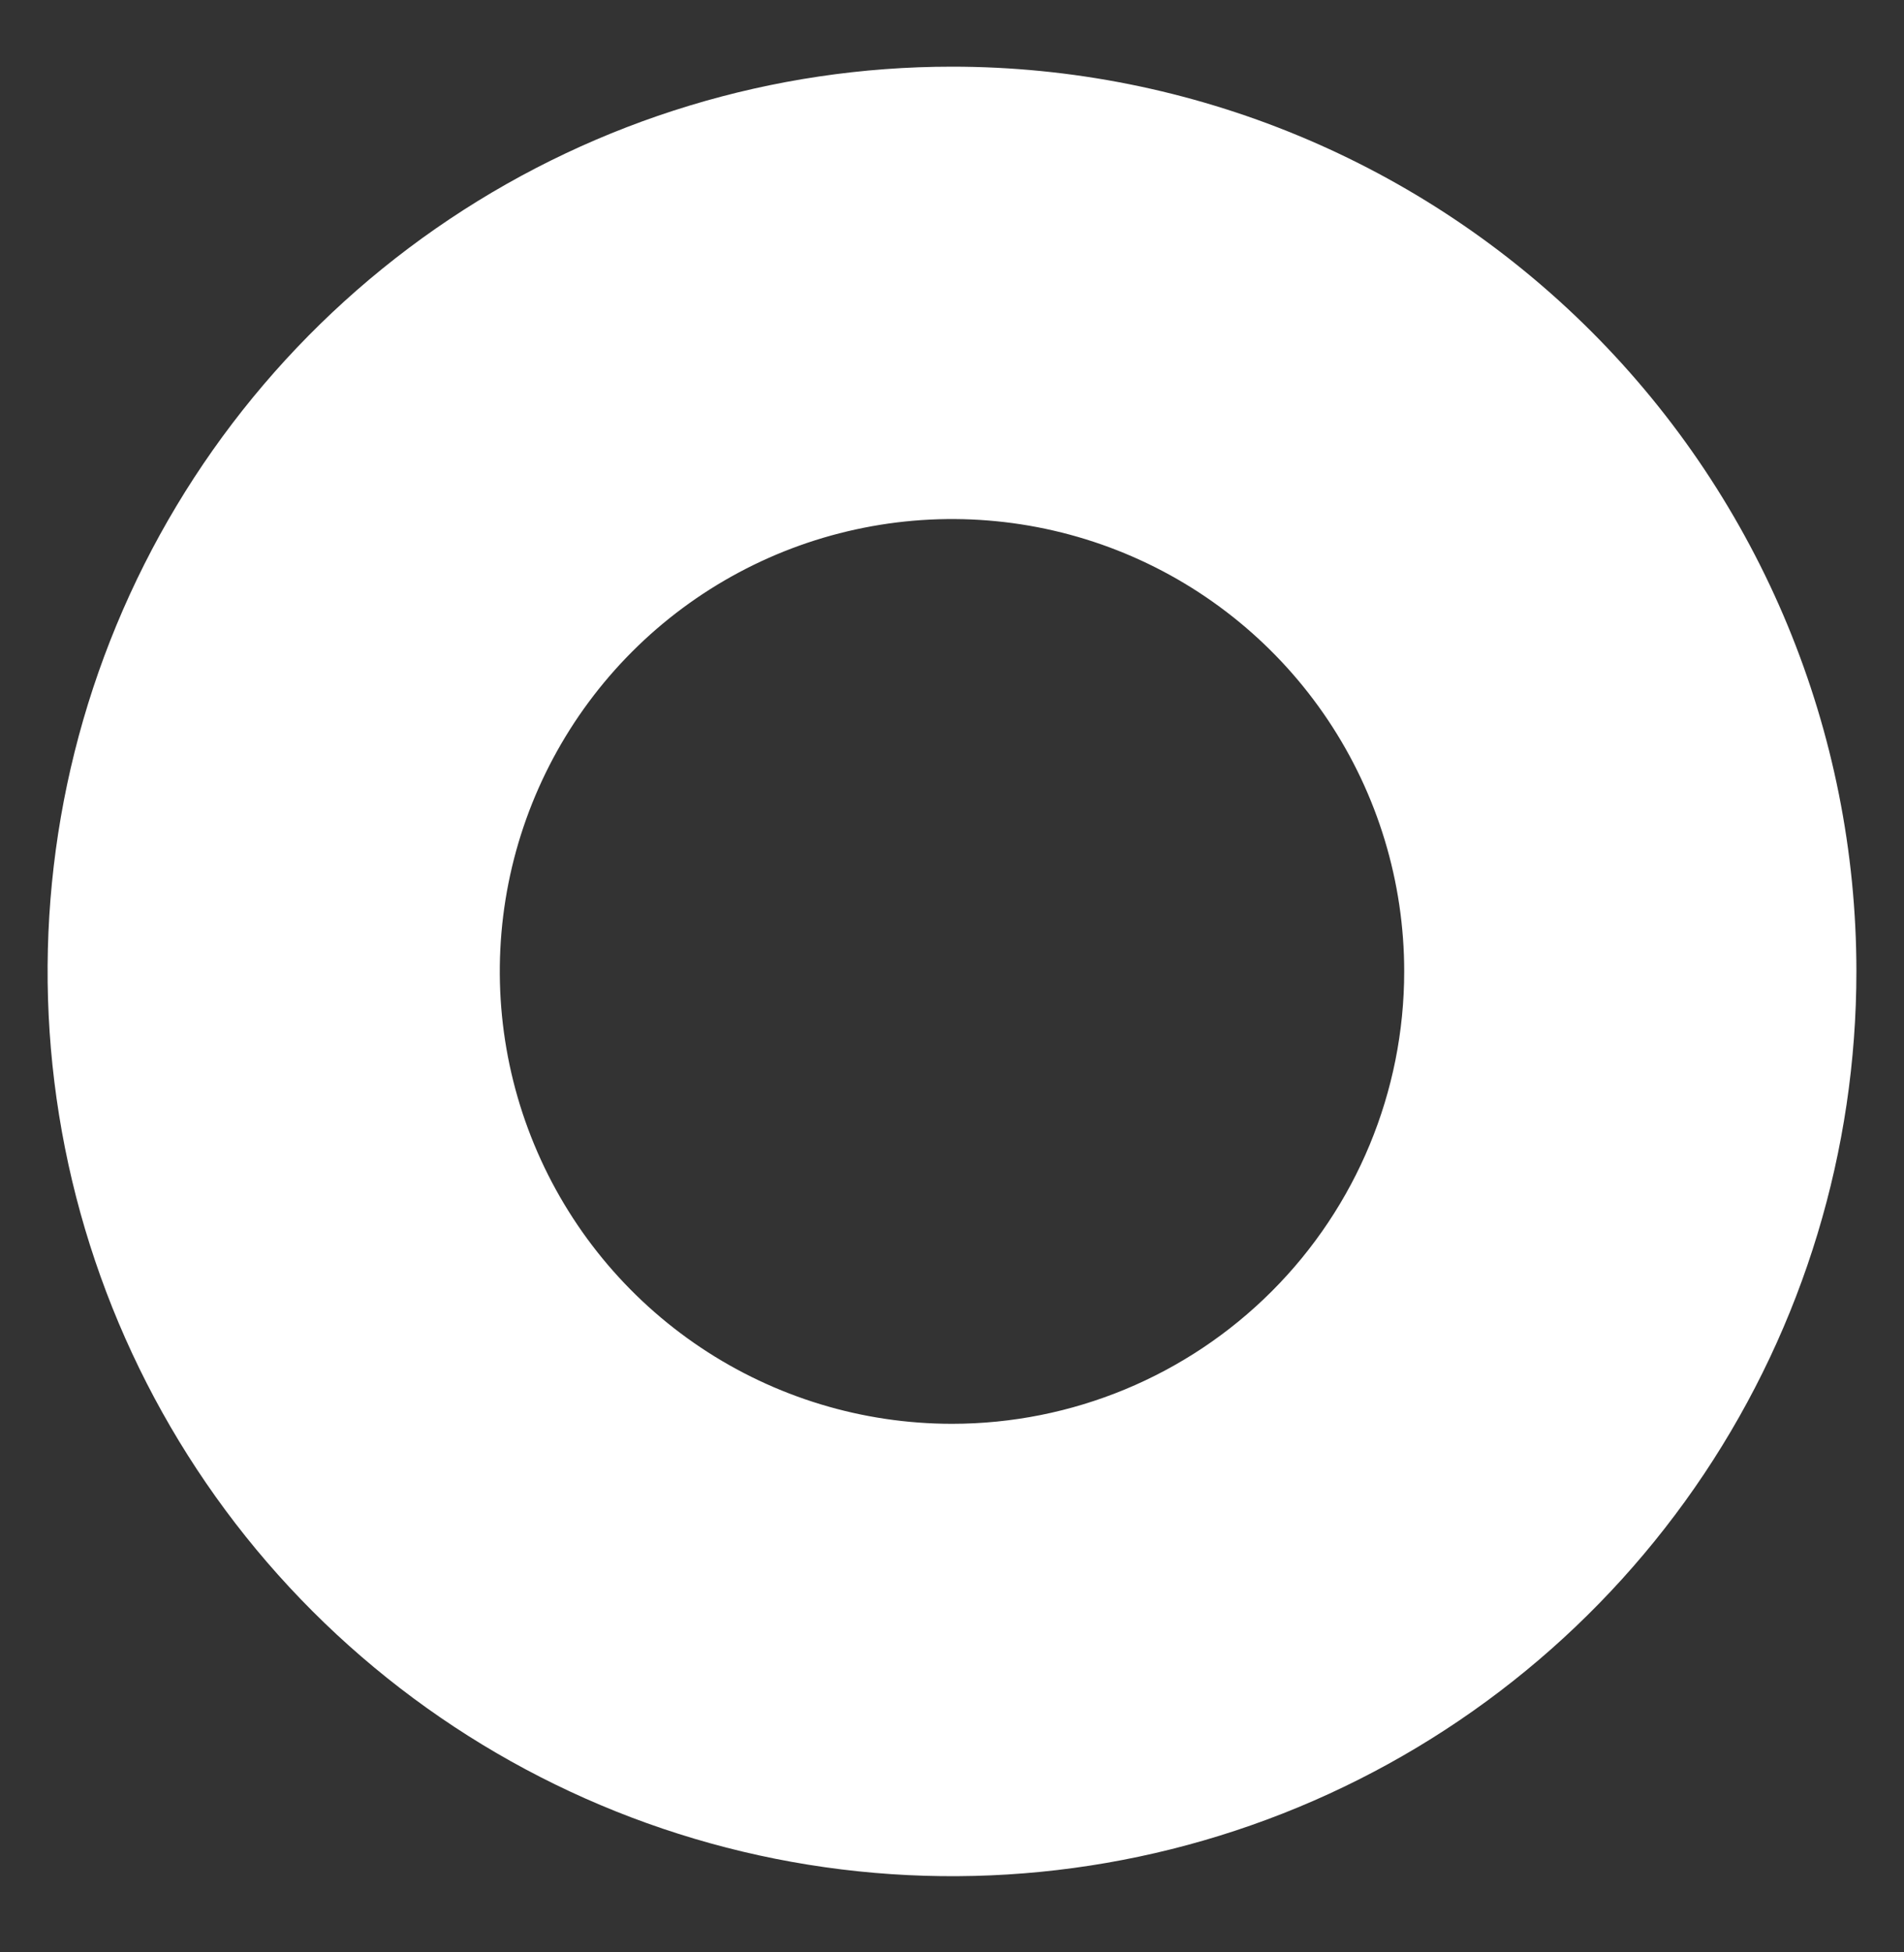 <svg xmlns="http://www.w3.org/2000/svg" width="40" height="41" fill="none" viewBox="0 0 40 41"><rect x="0" y="0" width="40" height="41" fill="#333333" stroke="none"/><path fill="#fff" d="M20 1.4C16.242 1.4 12.569 2.514 9.444 4.602C6.32 6.69 3.884 9.657 2.446 13.129C1.008 16.601 0.632 20.421 1.365 24.107C2.098 27.792 3.908 31.178 6.565 33.835C9.222 36.492 12.608 38.302 16.293 39.035C19.979 39.768 23.799 39.392 27.271 37.954C30.743 36.516 33.71 34.08 35.798 30.956C37.886 27.831 39 24.158 39 20.4C39 15.361 36.998 10.528 33.435 6.965C29.872 3.402 25.039 1.4 20 1.4V1.4ZM20 29.9C18.121 29.9 16.284 29.343 14.722 28.299C13.16 27.255 11.942 25.771 11.223 24.035C10.504 22.3 10.316 20.39 10.682 18.547C11.049 16.704 11.954 15.011 13.283 13.682C14.611 12.354 16.304 11.449 18.147 11.083C19.989 10.716 21.9 10.904 23.636 11.623C25.371 12.342 26.855 13.56 27.899 15.122C28.943 16.684 29.5 18.521 29.5 20.4C29.5 22.92 28.499 25.336 26.718 27.117C24.936 28.899 22.52 29.9 20 29.9Z"/></svg>